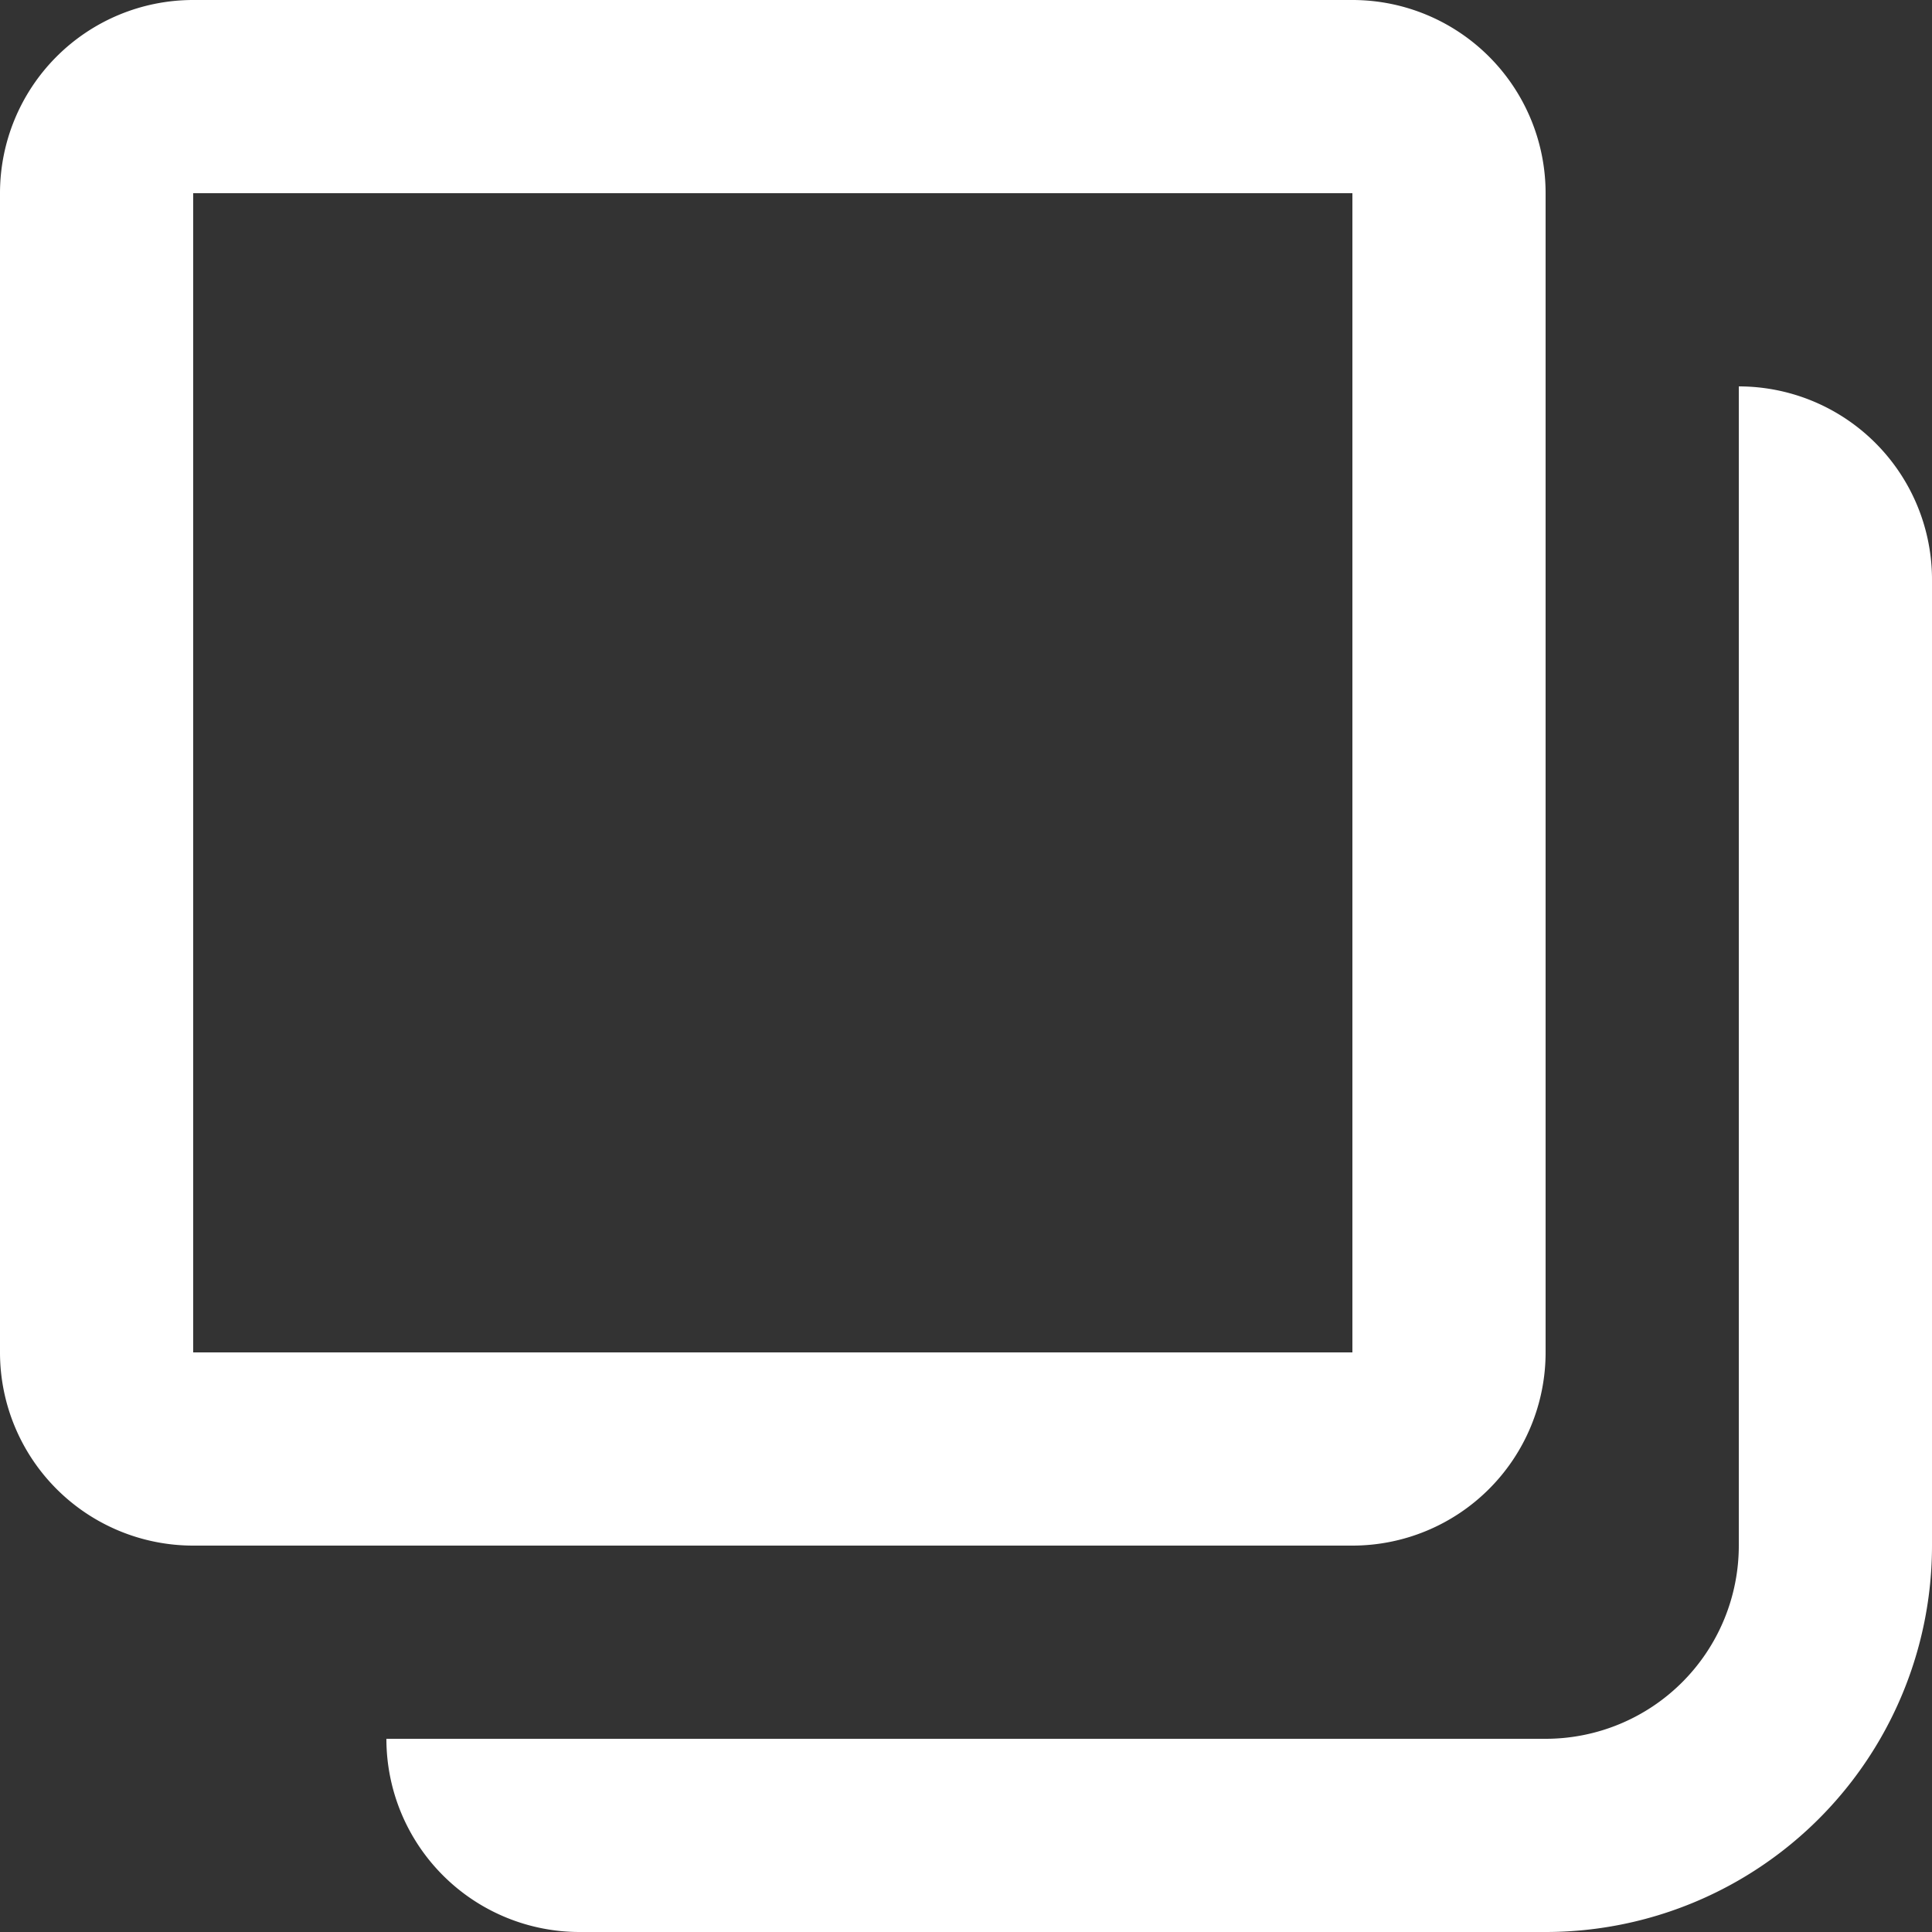 <svg xmlns="http://www.w3.org/2000/svg" width="12" height="12" viewBox="0 0 12 12">
  <rect x="0" y="0" width="12" height="12" fill="#333333" stroke="none"/>
  <path id="Icon_color" data-name="Icon color" d="M9.6,12h-6a1.2,1.2,0,0,1-1.2-1.2H9.6a1.2,1.2,0,0,0,1.2-1.2V2.4A1.2,1.2,0,0,1,12,3.6v6A2.4,2.4,0,0,1,9.6,12ZM8.4,9.6H1.2A1.2,1.2,0,0,1,0,8.4V1.2A1.2,1.2,0,0,1,1.2,0H8.4A1.2,1.2,0,0,1,9.6,1.2V8.4A1.2,1.2,0,0,1,8.4,9.6ZM1.2,1.2V8.4H8.4V1.2Z" fill="white"/>
</svg>
